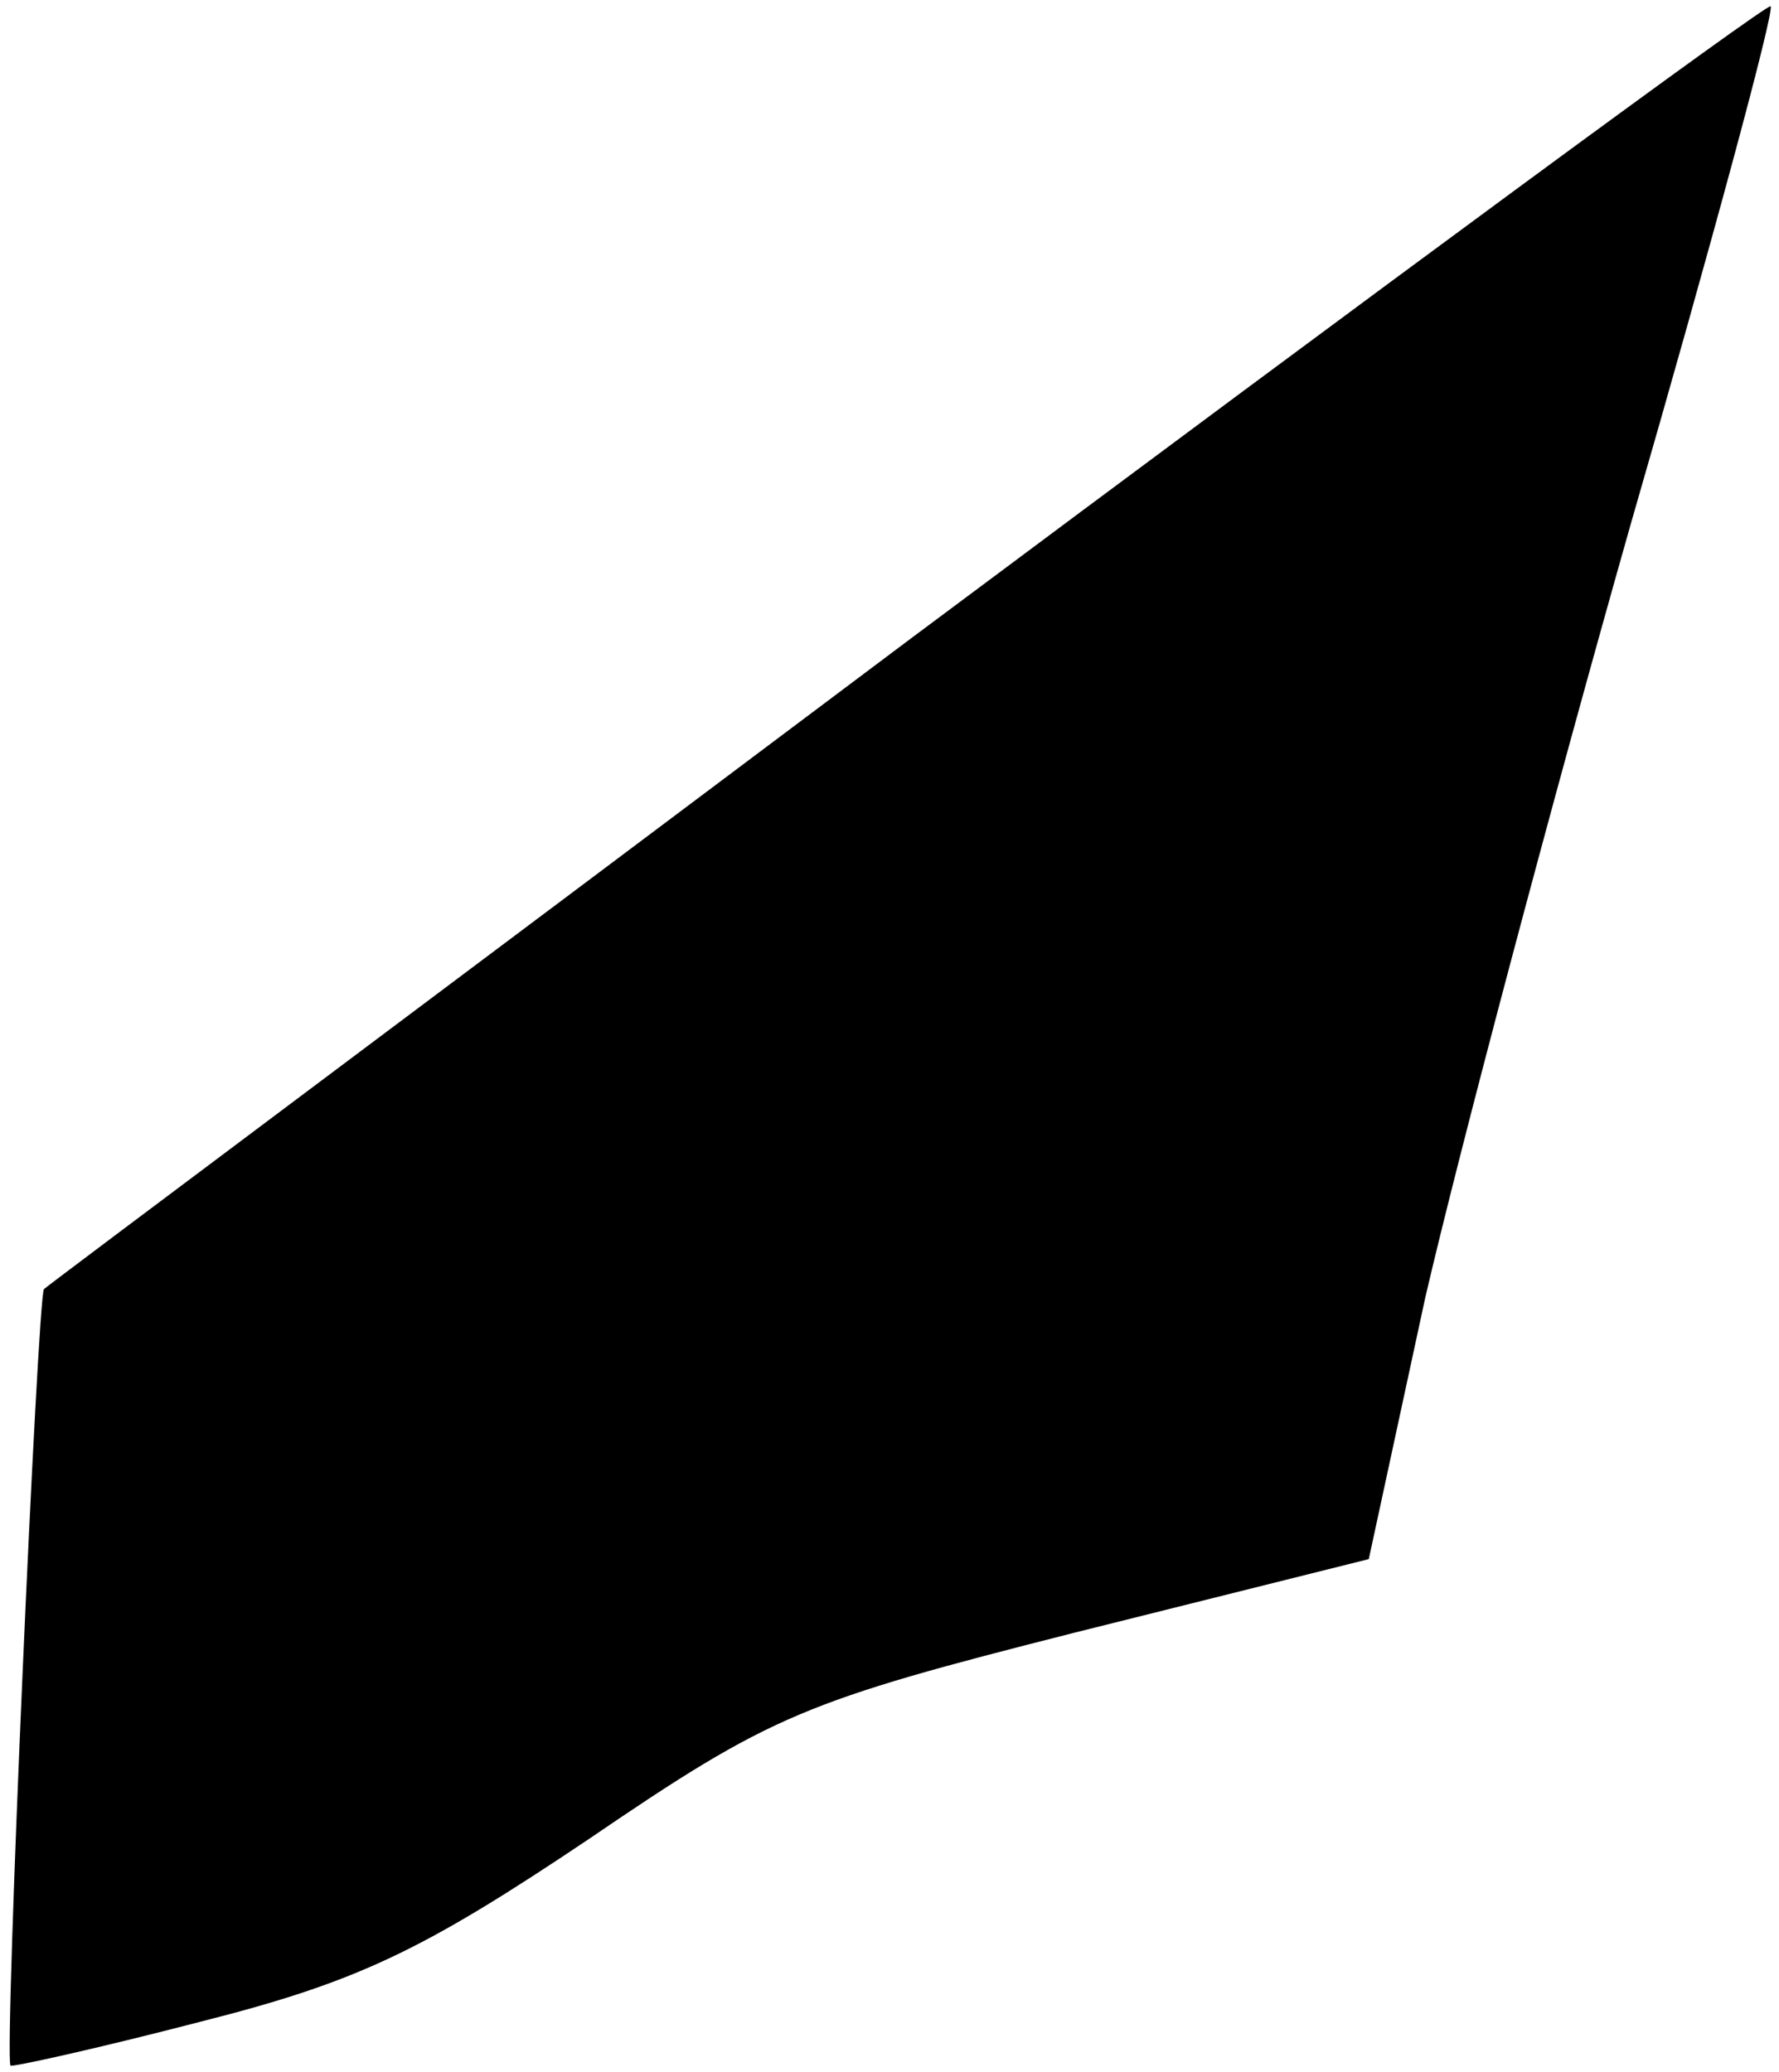 <?xml version="1.0" standalone="no"?>
<!DOCTYPE svg PUBLIC "-//W3C//DTD SVG 20010904//EN"
 "http://www.w3.org/TR/2001/REC-SVG-20010904/DTD/svg10.dtd">
<svg version="1.0" xmlns="http://www.w3.org/2000/svg"
 width="85pt" height="99pt" viewBox="0 0 85 99"
 preserveAspectRatio="xMidYMid meet">
<g transform="translate(0,99) scale(0.1,-0.1)"
fill="#000000" stroke="none">
<path fill="#000000" stroke="none" d="M434 684 c-225 -169 -411 -308 -413
-310 -3 -3 -19 -365 -16 -371 0 -1 41 8 91 21 75 19 106 34 185 87 88 60 103
66 233 99 l140 35 27 125 c16 69 60 235 98 369 39 135 69 246 67 248 -1 2
-187 -135 -412 -303z"/>
</g>
</svg>
